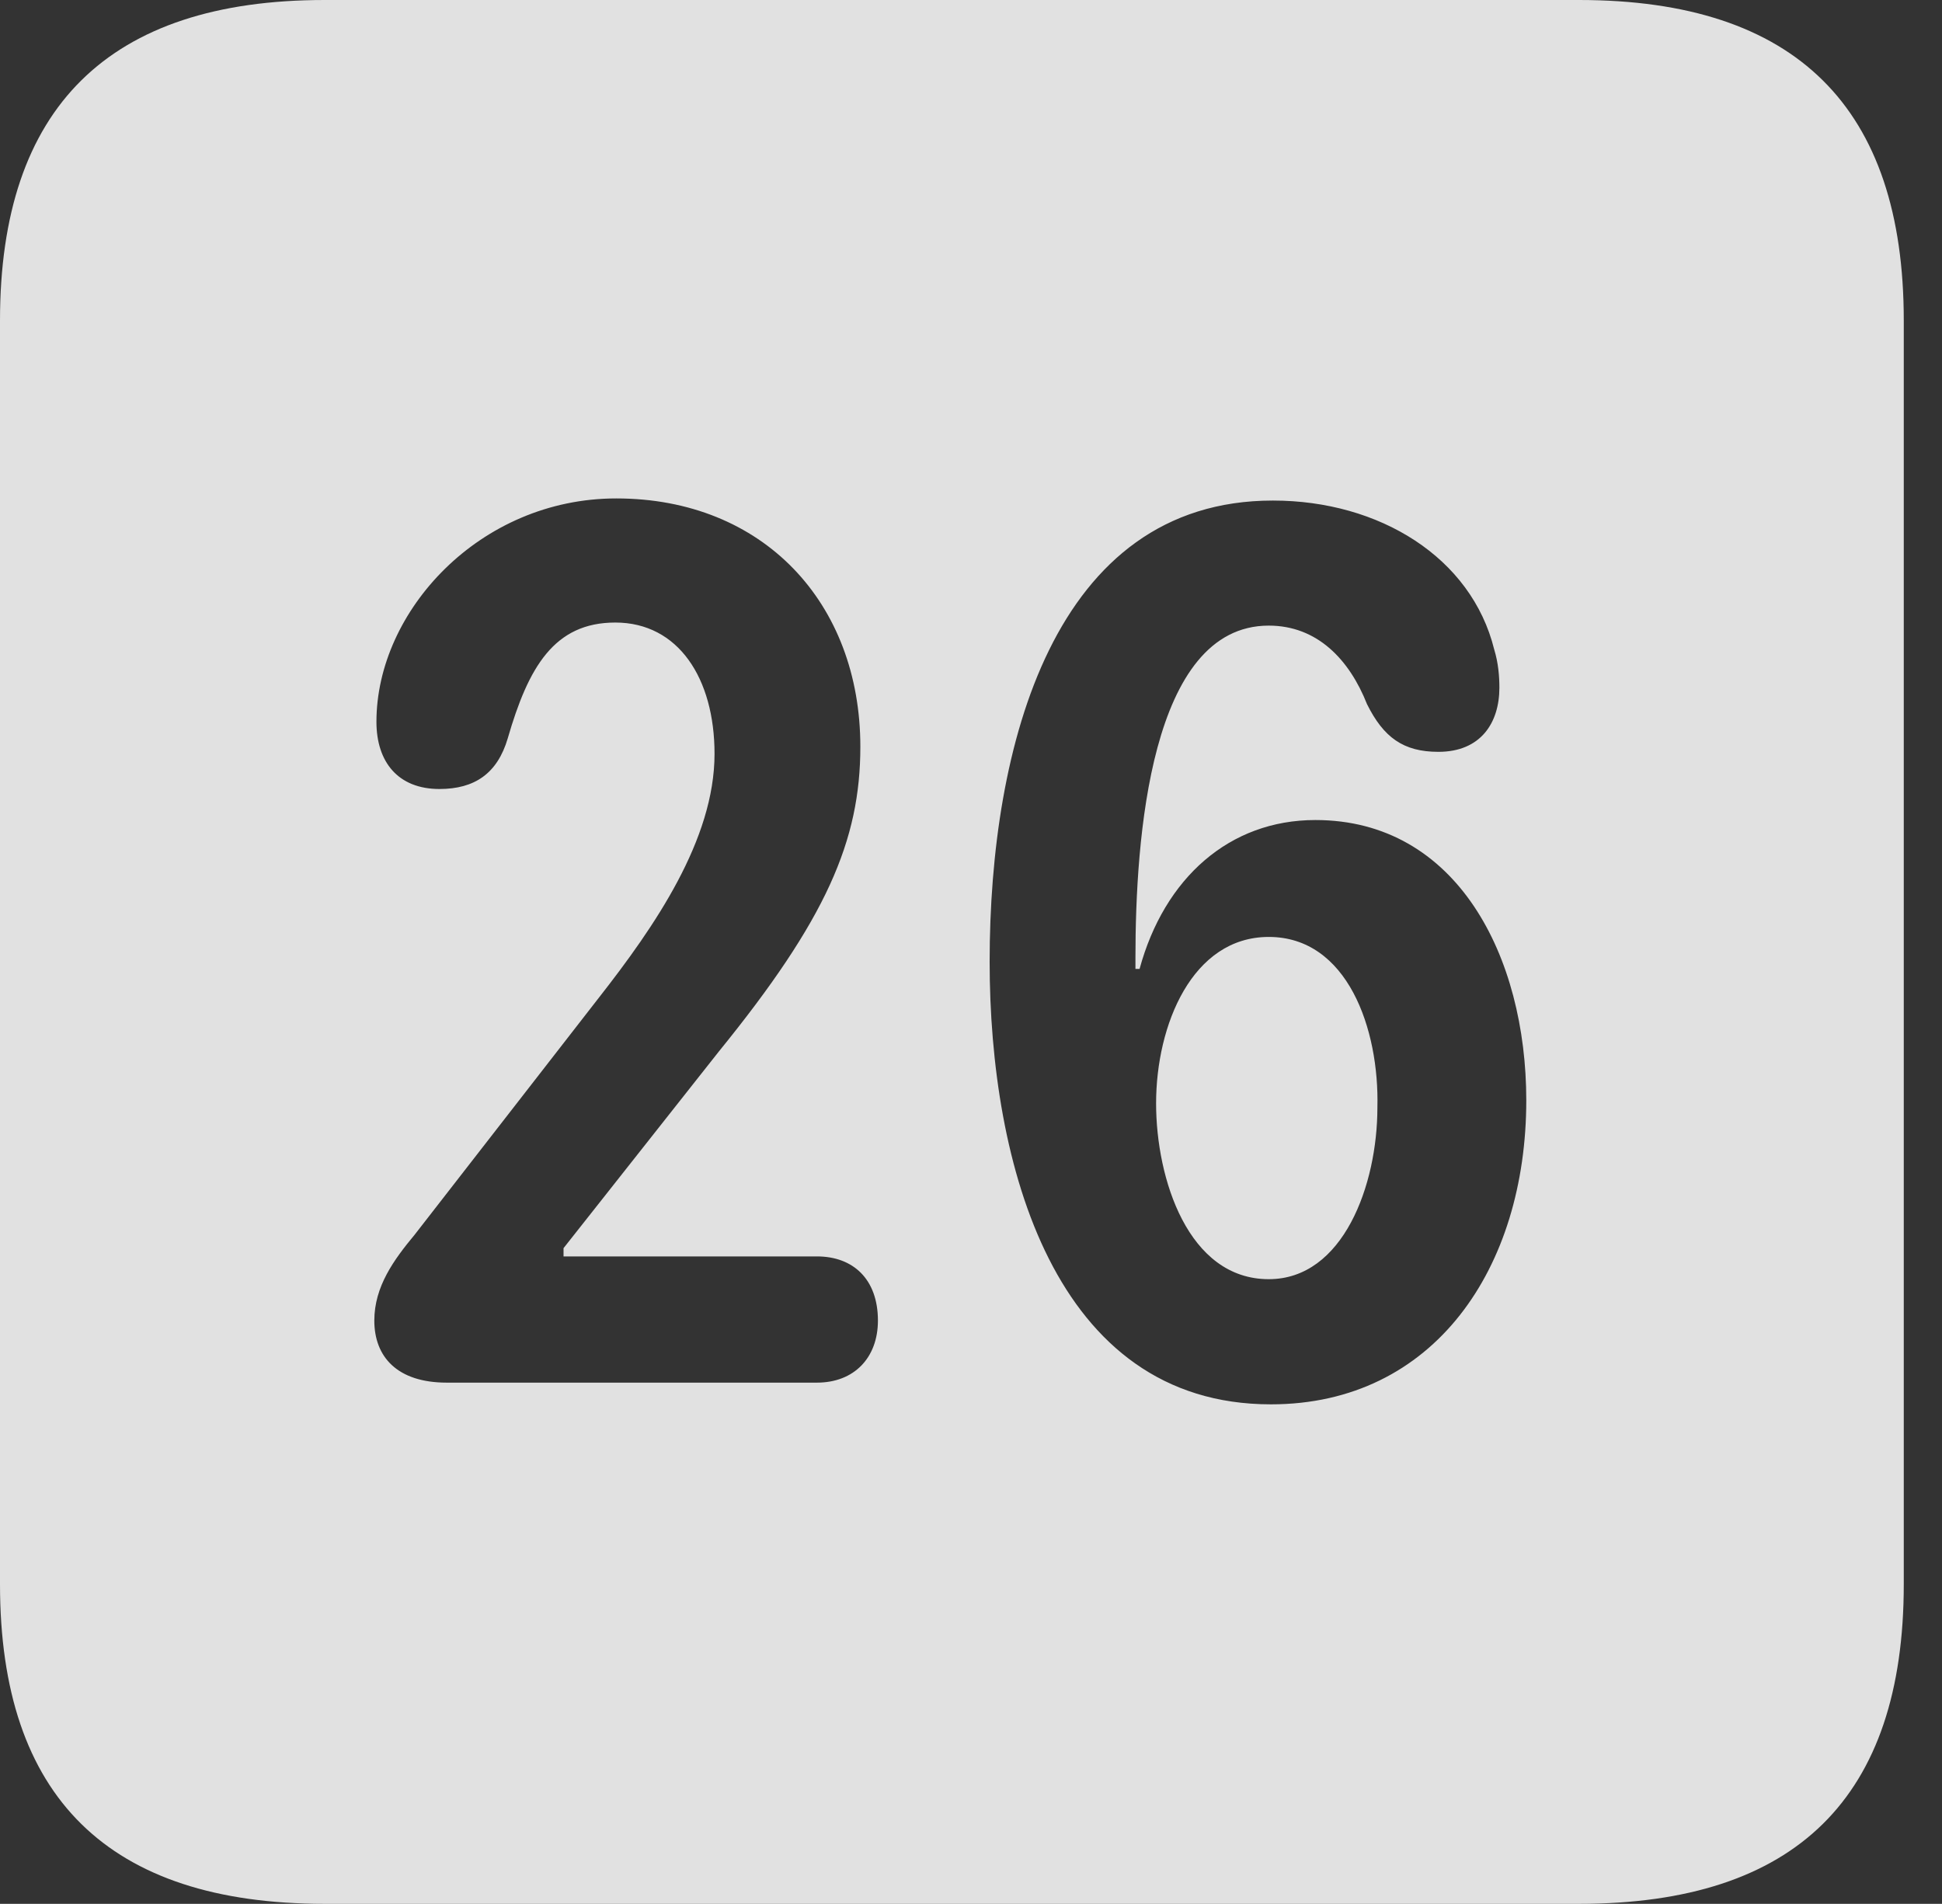 <?xml version="1.0" encoding="UTF-8"?>
<!--Generator: Apple Native CoreSVG 326-->
<!DOCTYPE svg
PUBLIC "-//W3C//DTD SVG 1.1//EN"
       "http://www.w3.org/Graphics/SVG/1.1/DTD/svg11.dtd">
<svg version="1.1" xmlns="http://www.w3.org/2000/svg" xmlns:xlink="http://www.w3.org/1999/xlink" viewBox="0 0 18.34 17.979">
 <rect x="0" y="0" width="18.34" height="17.979" fill="#333333" stroke="none"/>
 <g>
  <rect height="17.979" opacity="0" width="18.34" x="0" y="0"/>
  <path d="M17.979 3.027L17.979 14.961C17.979 16.973 16.963 17.979 14.912 17.979L3.066 17.979C1.025 17.979 0 16.973 0 14.961L0 3.027C0 1.016 1.025 0 3.066 0L14.912 0C16.963 0 17.979 1.016 17.979 3.027ZM9.346 9.082C9.346 10.986 9.951 13.262 12.002 13.262C13.545 13.262 14.414 11.973 14.414 10.391C14.414 9.033 13.76 7.744 12.422 7.744C11.611 7.744 10.996 8.291 10.762 9.15L10.723 9.15C10.723 9.111 10.723 9.072 10.723 9.043C10.723 7.93 10.859 5.908 11.982 5.908C12.441 5.908 12.744 6.23 12.91 6.65C13.066 6.963 13.252 7.1 13.584 7.1C13.984 7.1 14.16 6.826 14.16 6.494C14.16 6.387 14.15 6.26 14.111 6.133C13.896 5.264 13.027 4.727 12.021 4.727C9.951 4.727 9.346 7.041 9.346 9.082ZM3.555 6.816C3.555 7.197 3.76 7.451 4.15 7.451C4.482 7.451 4.697 7.305 4.795 6.973C4.99 6.299 5.234 5.879 5.811 5.879C6.406 5.879 6.748 6.406 6.748 7.119C6.748 7.93 6.182 8.75 5.654 9.424L3.916 11.66C3.721 11.895 3.535 12.148 3.535 12.471C3.535 12.812 3.75 13.057 4.219 13.057L7.715 13.057C8.066 13.057 8.291 12.822 8.291 12.471C8.291 12.08 8.057 11.865 7.715 11.865L5.322 11.865L5.322 11.787L6.787 9.932C7.803 8.682 8.125 7.939 8.125 7.051C8.125 5.693 7.207 4.707 5.82 4.707C4.531 4.707 3.555 5.771 3.555 6.816ZM13.008 10.459C13.008 11.191 12.685 12.08 11.982 12.08C11.221 12.08 10.918 11.133 10.918 10.42C10.918 9.678 11.26 8.848 11.982 8.848C12.725 8.848 13.027 9.717 13.008 10.459Z" fill="white" fill-opacity="0.85"/>
 </g>
</svg>
